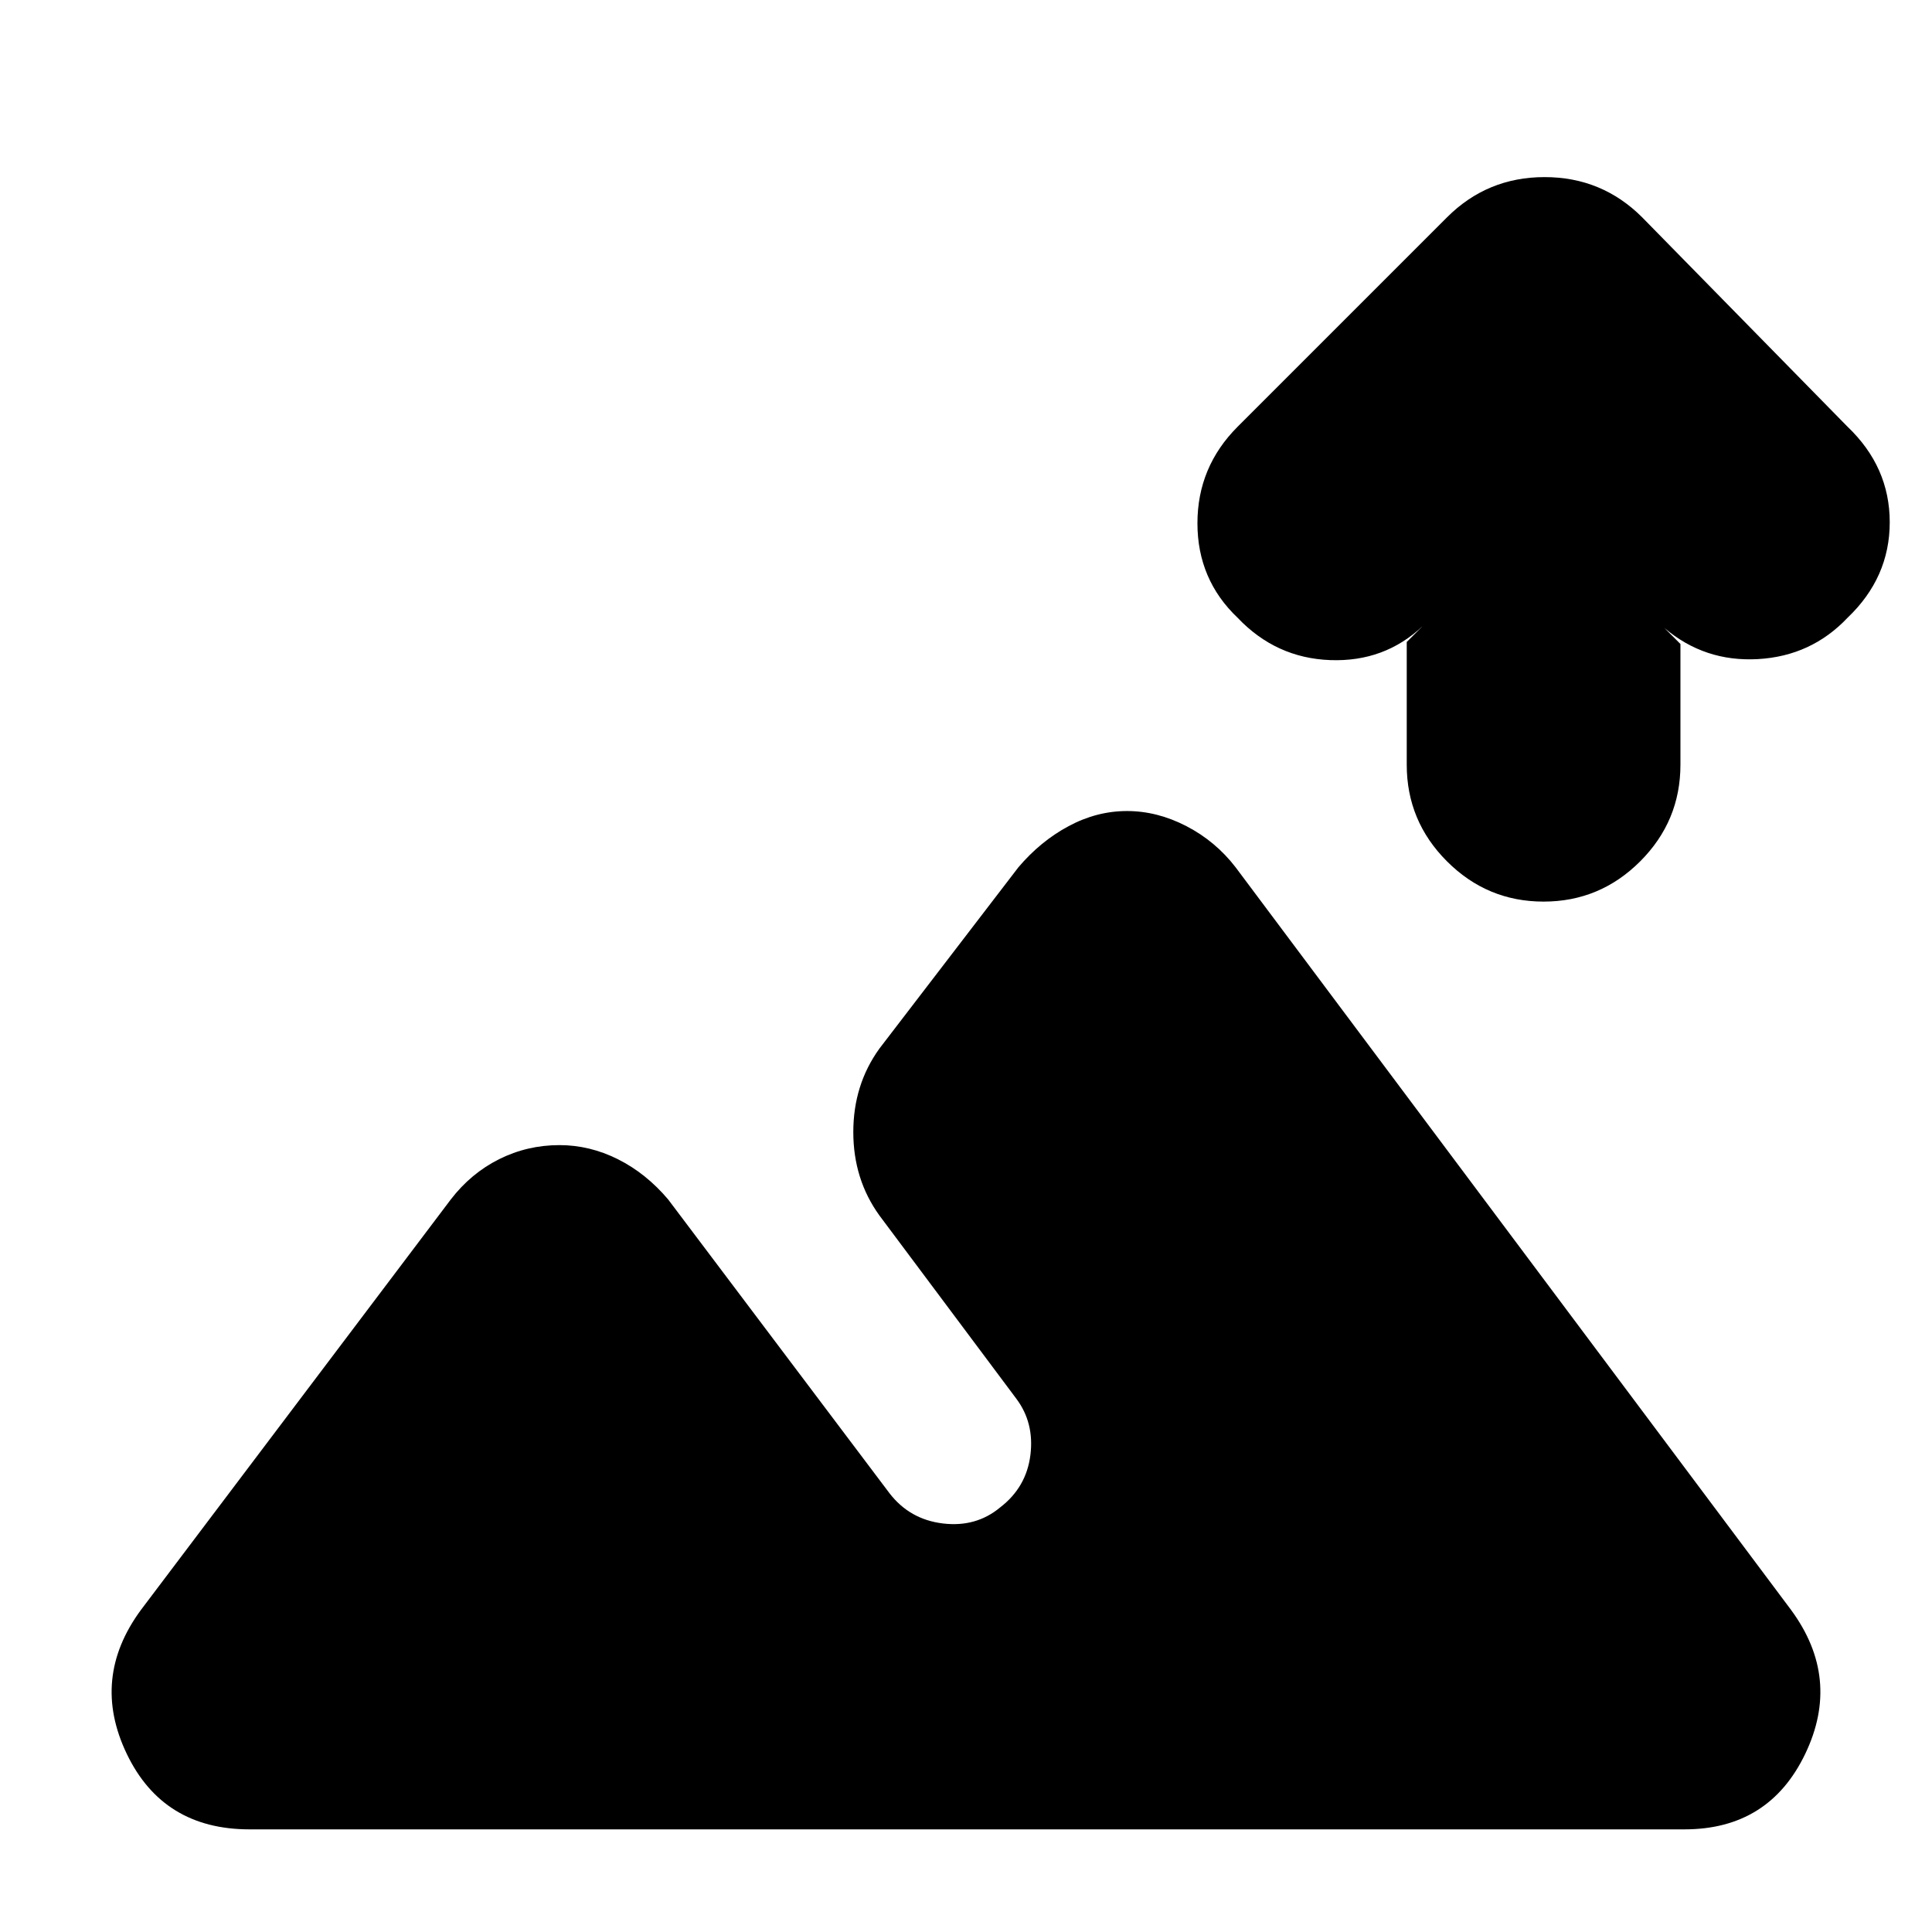 <svg xmlns="http://www.w3.org/2000/svg" height="24" viewBox="0 -960 960 960" width="24"><path d="M124-51q-43 0-61-37.5t7-71.5l154-204q10-13 24-20t30-7q15 0 29 7t25 20l110 146q10 13 26.5 15t28.5-8q13-10 15-26t-7-28l-68-91q-13-18-13-41.5t13-41.5l69-90q11-13 25-20.5t29-7.5q15 0 29.5 7.5T614-529l276 369q25 34 7 71.5T837-51H124Zm643-461q-28 0-48-20t-20-48v-61l8-8q-19 18-46 17t-46-21q-20-19-20-47t20-48l104-104q20-20 48.5-20t48.5 20l102 104q21 20 21 47.5T918-653q-18 19-44.5 20.5T827-648l8 8v60q0 28-20 48t-48 20Z"/></svg>